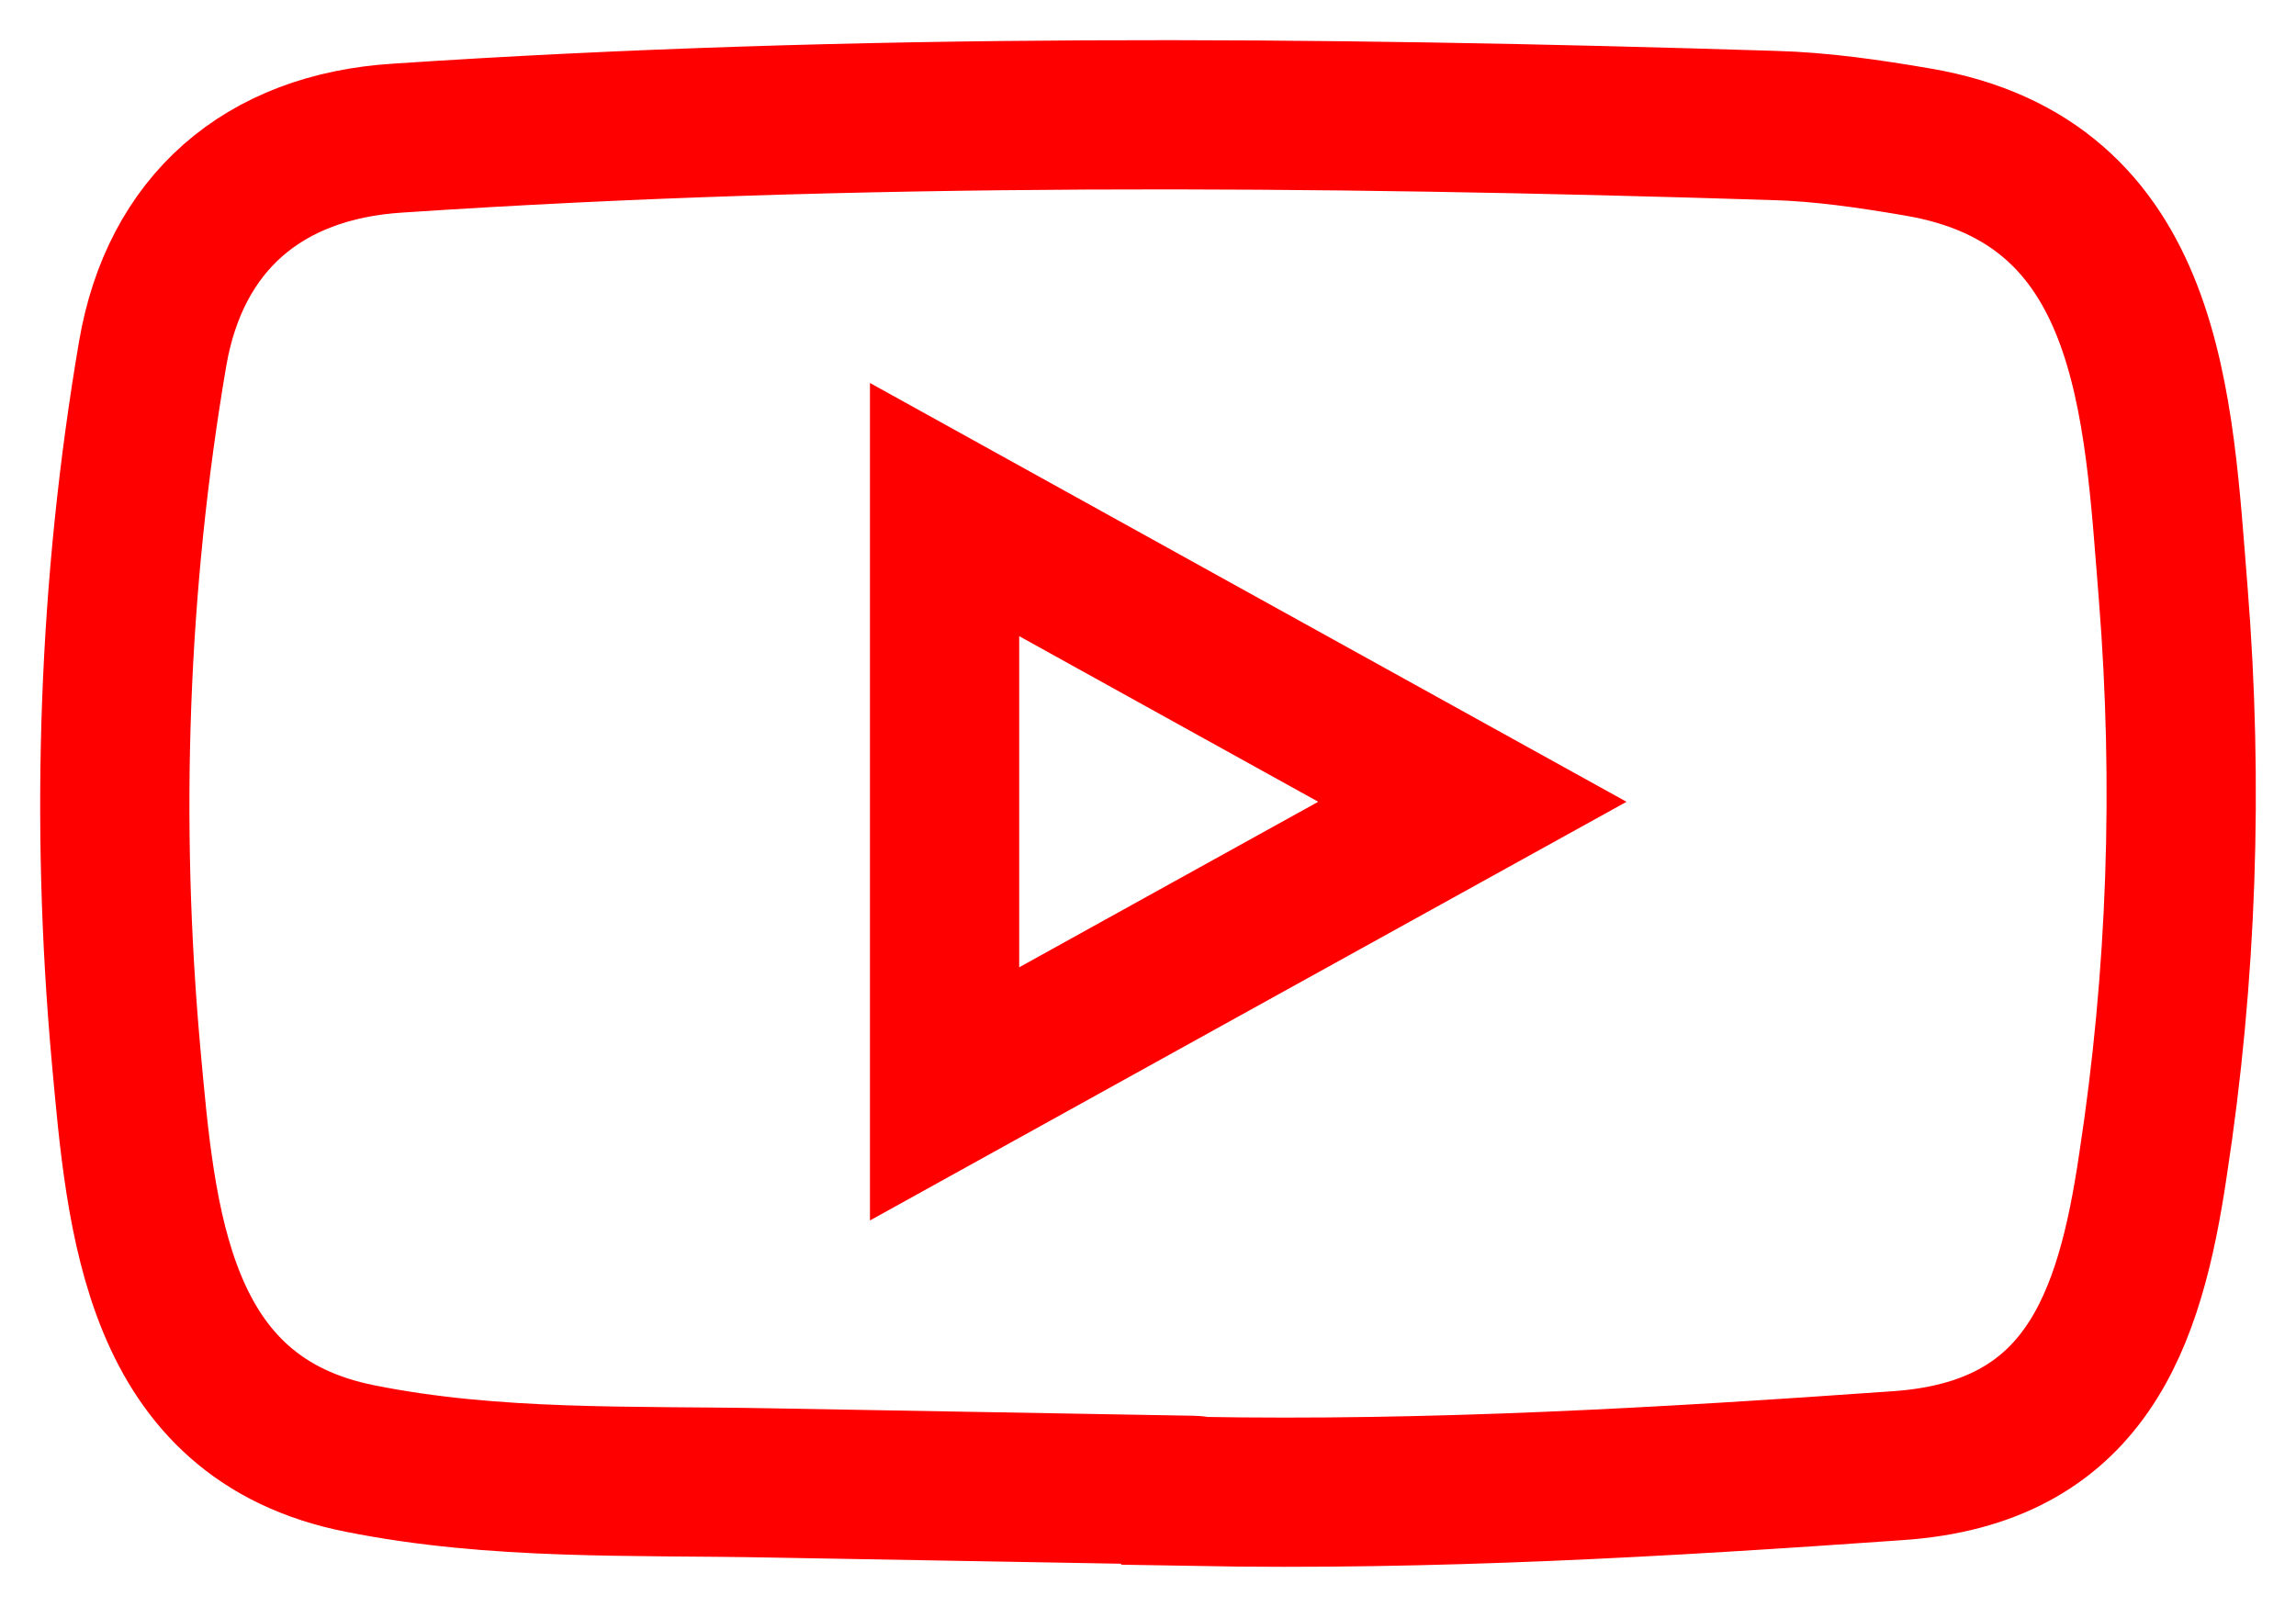 <svg width="20" height="14" viewBox="0 0 20 14" fill="none" xmlns="http://www.w3.org/2000/svg">
<path d="M10.399 12.984L6.706 12.919C5.51 12.896 4.312 12.942 3.139 12.707C1.356 12.356 1.23 10.634 1.098 9.19C0.915 7.16 0.986 5.093 1.33 3.08C1.524 1.951 2.287 1.276 3.468 1.203C7.455 0.937 11.468 0.968 15.446 1.093C15.866 1.104 16.289 1.166 16.703 1.237C18.748 1.583 18.798 3.533 18.931 5.176C19.063 6.835 19.007 8.502 18.754 10.15C18.552 11.515 18.164 12.659 16.527 12.769C14.476 12.914 12.473 13.03 10.416 12.993C10.416 12.984 10.405 12.984 10.399 12.984ZM8.228 9.53C9.773 8.675 11.289 7.834 12.825 6.985C11.277 6.129 9.764 5.289 8.228 4.439V9.53Z" stroke="#FF0000" stroke-width="1.3"/>
</svg>
